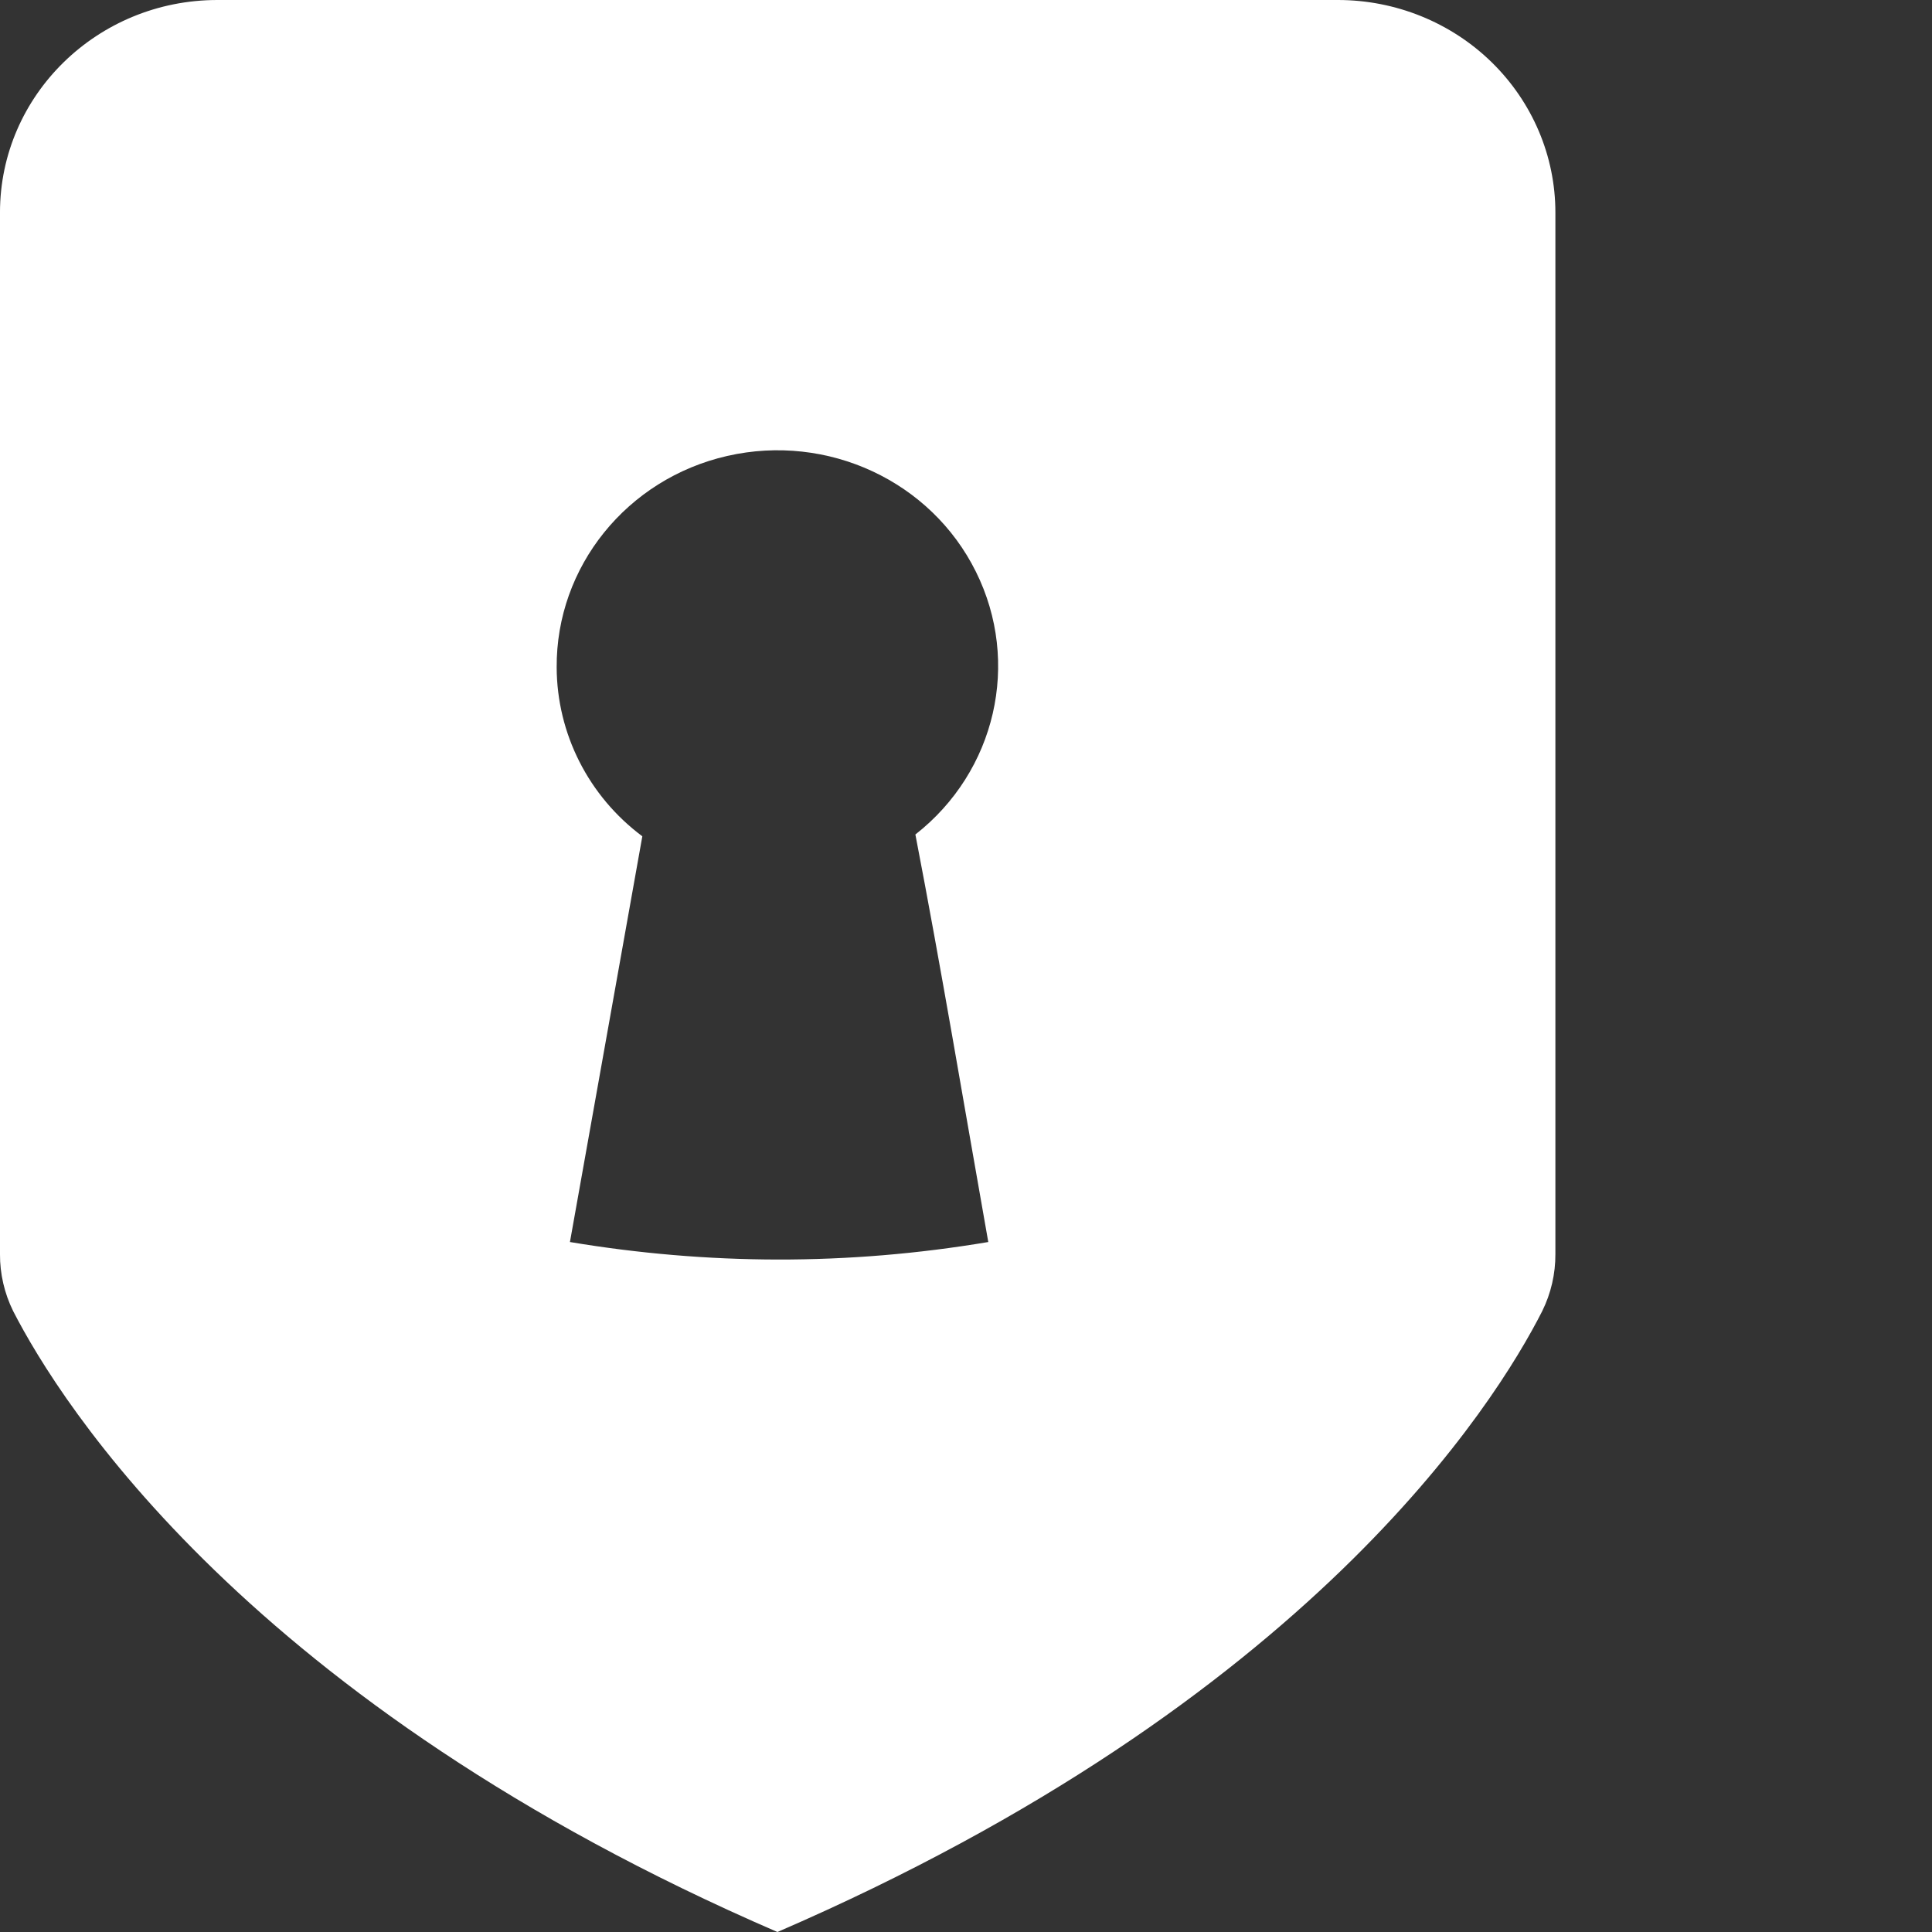 <?xml version="1.0" encoding="UTF-8"?>
<svg width="15" height="15" viewBox="0 0 15 15" fill="none"
    xmlns="http://www.w3.org/2000/svg">
    <rect x="0" y="0" width="15" height="15" fill="#333333" stroke="none"/>
    <g clip-path="url(#clip0_405:85)">
        <path d="M10.388 0H1.688C0.756 0 -8.45441e-05 0.739 -8.45441e-05 1.65V9.736C-0.001 9.889 0.034 10.041 0.102 10.179C0.468 10.893 1.929 13.225 6.036 15C10.165 13.214 11.608 10.9 11.974 10.179C12.042 10.041 12.077 9.889 12.076 9.736V1.65C12.076 1.212 11.898 0.793 11.581 0.483C11.265 0.174 10.835 0 10.388 0ZM7.673 9.643C7.132 9.734 6.585 9.78 6.036 9.779C5.496 9.778 4.957 9.732 4.425 9.643C4.612 8.593 4.8 7.543 4.987 6.493C4.569 6.181 4.324 5.696 4.322 5.182C4.317 4.4 4.867 3.718 5.646 3.54C6.426 3.362 7.228 3.735 7.577 4.439C7.927 5.143 7.732 5.99 7.107 6.479C7.308 7.521 7.483 8.571 7.673 9.643Z" fill="white"/>
    </g>
    <defs>
        <clipPath id="clip0_405:85">
            <rect width="114" height="15" fill="white"/>
        </clipPath>
    </defs>
</svg>
